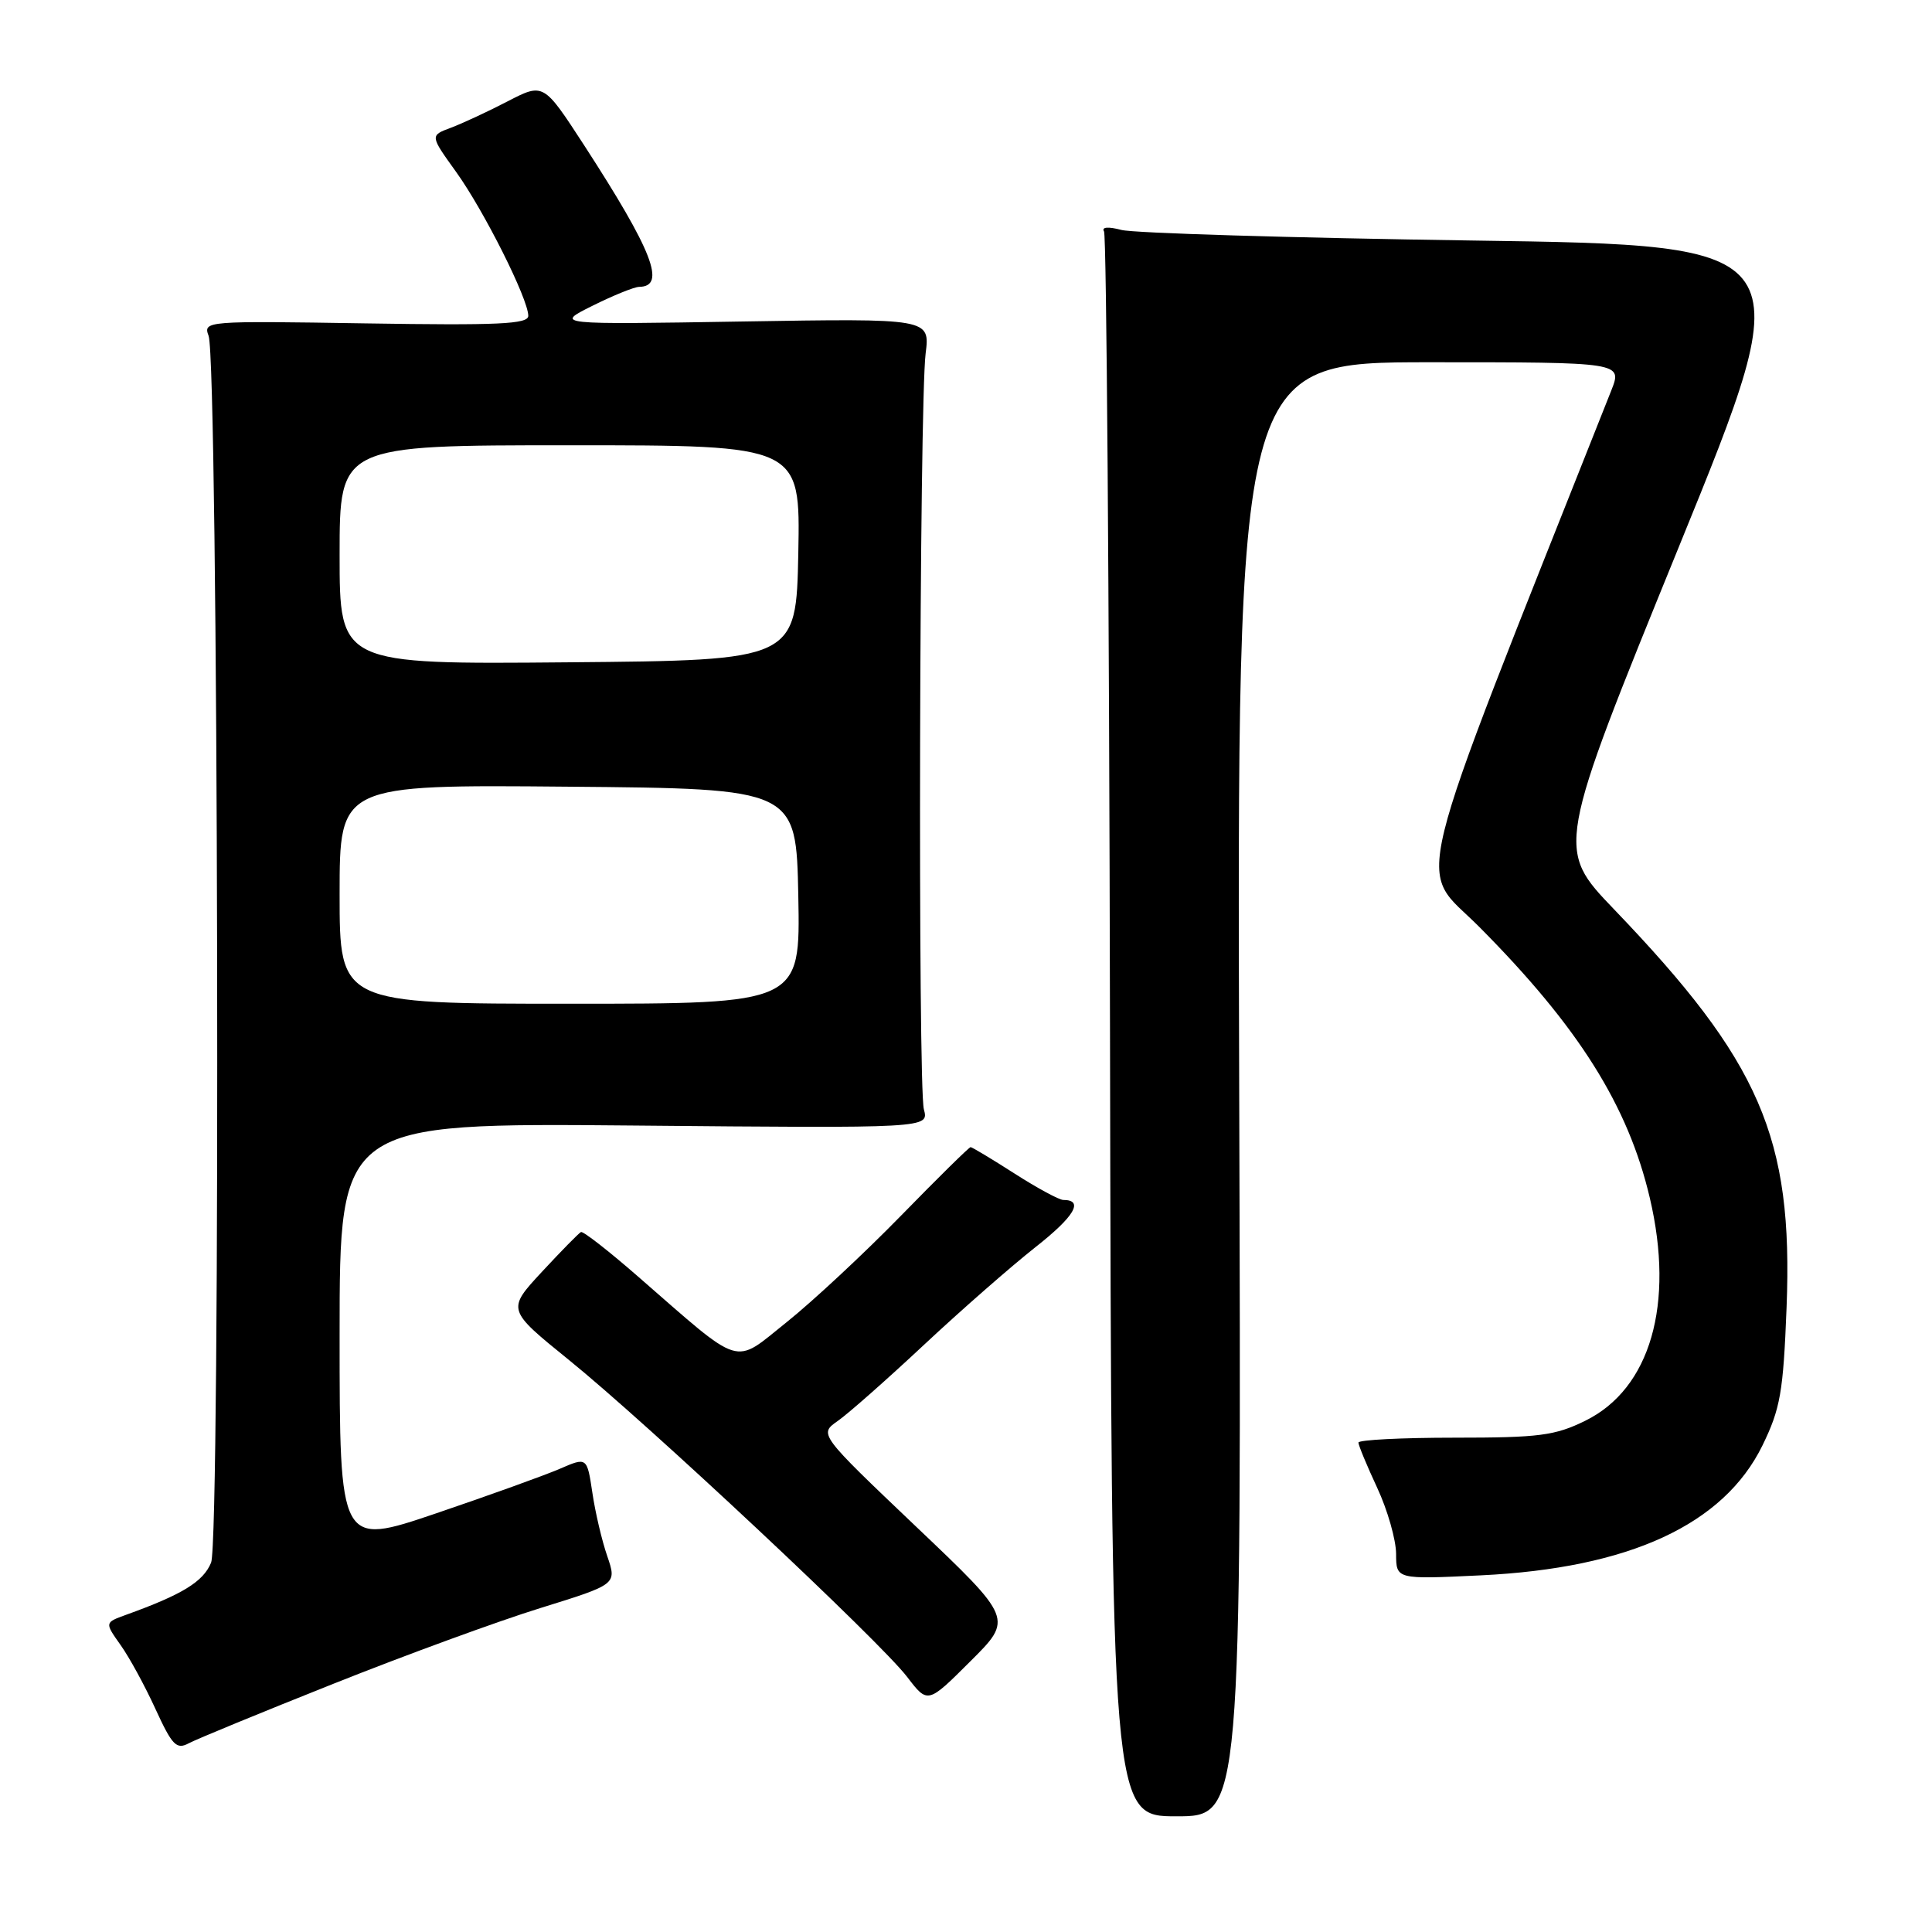 <?xml version="1.0" encoding="UTF-8" standalone="no"?>
<!DOCTYPE svg PUBLIC "-//W3C//DTD SVG 1.1//EN" "http://www.w3.org/Graphics/SVG/1.1/DTD/svg11.dtd" >
<svg xmlns="http://www.w3.org/2000/svg" xmlns:xlink="http://www.w3.org/1999/xlink" version="1.1" viewBox="0 0 256 256">
 <g >
 <path fill="currentColor"
d=" M 164.20 144.33 C 163.91 48.00 163.91 48.00 189.45 48.00 C 214.98 48.00 214.98 48.00 213.50 51.75 C 186.18 120.65 187.71 114.46 196.02 122.83 C 209.17 136.06 215.74 146.51 218.61 158.74 C 221.92 172.82 218.68 184.01 210.07 188.25 C 206.05 190.23 203.95 190.50 192.75 190.50 C 185.74 190.50 180.00 190.79 180.00 191.15 C 180.00 191.51 181.12 194.21 182.49 197.15 C 183.86 200.09 184.98 204.03 184.99 205.89 C 185.00 209.28 185.00 209.28 196.25 208.74 C 215.91 207.79 228.39 202.02 233.53 191.54 C 235.91 186.65 236.29 184.50 236.73 173.25 C 237.61 150.73 233.25 140.68 213.87 120.49 C 206.17 112.46 206.17 112.46 222.45 72.48 C 238.74 32.50 238.74 32.50 195.12 31.87 C 171.13 31.52 150.20 30.89 148.60 30.47 C 146.82 30.00 145.93 30.08 146.29 30.67 C 146.62 31.19 146.97 78.66 147.08 136.14 C 147.28 240.67 147.28 240.67 155.89 240.67 C 164.50 240.67 164.50 240.67 164.20 144.33 Z  M 44.20 223.10 C 53.71 219.31 66.05 214.79 71.62 213.07 C 81.74 209.93 81.74 209.93 80.47 206.21 C 79.76 204.17 78.87 200.38 78.49 197.78 C 77.78 193.06 77.78 193.06 74.14 194.64 C 72.14 195.50 64.76 198.16 57.75 200.54 C 45.00 204.86 45.00 204.86 45.00 176.83 C 45.00 148.79 45.00 148.79 84.05 149.14 C 123.09 149.50 123.09 149.50 122.42 147.00 C 121.61 144.00 121.82 53.49 122.65 46.85 C 123.23 42.19 123.23 42.19 98.37 42.60 C 73.50 43.01 73.50 43.01 78.50 40.52 C 81.25 39.15 84.04 38.02 84.69 38.01 C 88.32 37.97 86.49 33.27 77.39 19.23 C 72.02 10.97 72.02 10.97 67.26 13.43 C 64.64 14.79 61.26 16.36 59.74 16.93 C 56.97 17.96 56.97 17.96 60.43 22.77 C 64.13 27.92 70.00 39.62 70.00 41.85 C 70.00 42.95 66.04 43.13 48.45 42.85 C 27.24 42.51 26.91 42.53 27.64 44.50 C 28.93 47.95 29.25 203.98 27.97 207.06 C 26.93 209.59 24.17 211.28 16.68 213.98 C 13.87 215.00 13.87 215.00 15.96 217.95 C 17.12 219.57 19.21 223.40 20.60 226.45 C 22.82 231.28 23.38 231.87 25.02 230.99 C 26.05 230.44 34.68 226.89 44.20 223.10 Z  M 121.37 202.27 C 108.51 190.03 108.51 190.03 111.00 188.29 C 112.38 187.33 117.52 182.79 122.43 178.20 C 127.35 173.60 133.98 167.80 137.16 165.29 C 142.37 161.20 143.68 159.00 140.89 159.00 C 140.35 159.00 137.44 157.43 134.43 155.50 C 131.42 153.57 128.80 152.00 128.61 152.00 C 128.41 152.00 124.26 156.09 119.38 161.09 C 114.49 166.10 107.68 172.44 104.23 175.20 C 97.06 180.92 98.61 181.40 84.50 169.11 C 80.65 165.75 77.27 163.12 76.98 163.25 C 76.70 163.39 74.37 165.76 71.81 168.52 C 67.16 173.54 67.16 173.54 75.37 180.19 C 85.85 188.67 116.65 217.53 120.21 222.21 C 122.93 225.77 122.93 225.77 128.58 220.13 C 134.24 214.50 134.24 214.50 121.37 202.27 Z  M 45.00 118.49 C 45.00 103.97 45.00 103.97 75.25 104.24 C 105.50 104.50 105.50 104.50 105.78 118.75 C 106.05 133.00 106.05 133.00 75.53 133.00 C 45.00 133.00 45.00 133.00 45.00 118.49 Z  M 45.00 73.51 C 45.00 59.00 45.00 59.00 75.53 59.00 C 106.05 59.00 106.05 59.00 105.78 73.25 C 105.50 87.50 105.50 87.50 75.25 87.76 C 45.00 88.03 45.00 88.03 45.00 73.51 Z "/>
</g>
</svg>